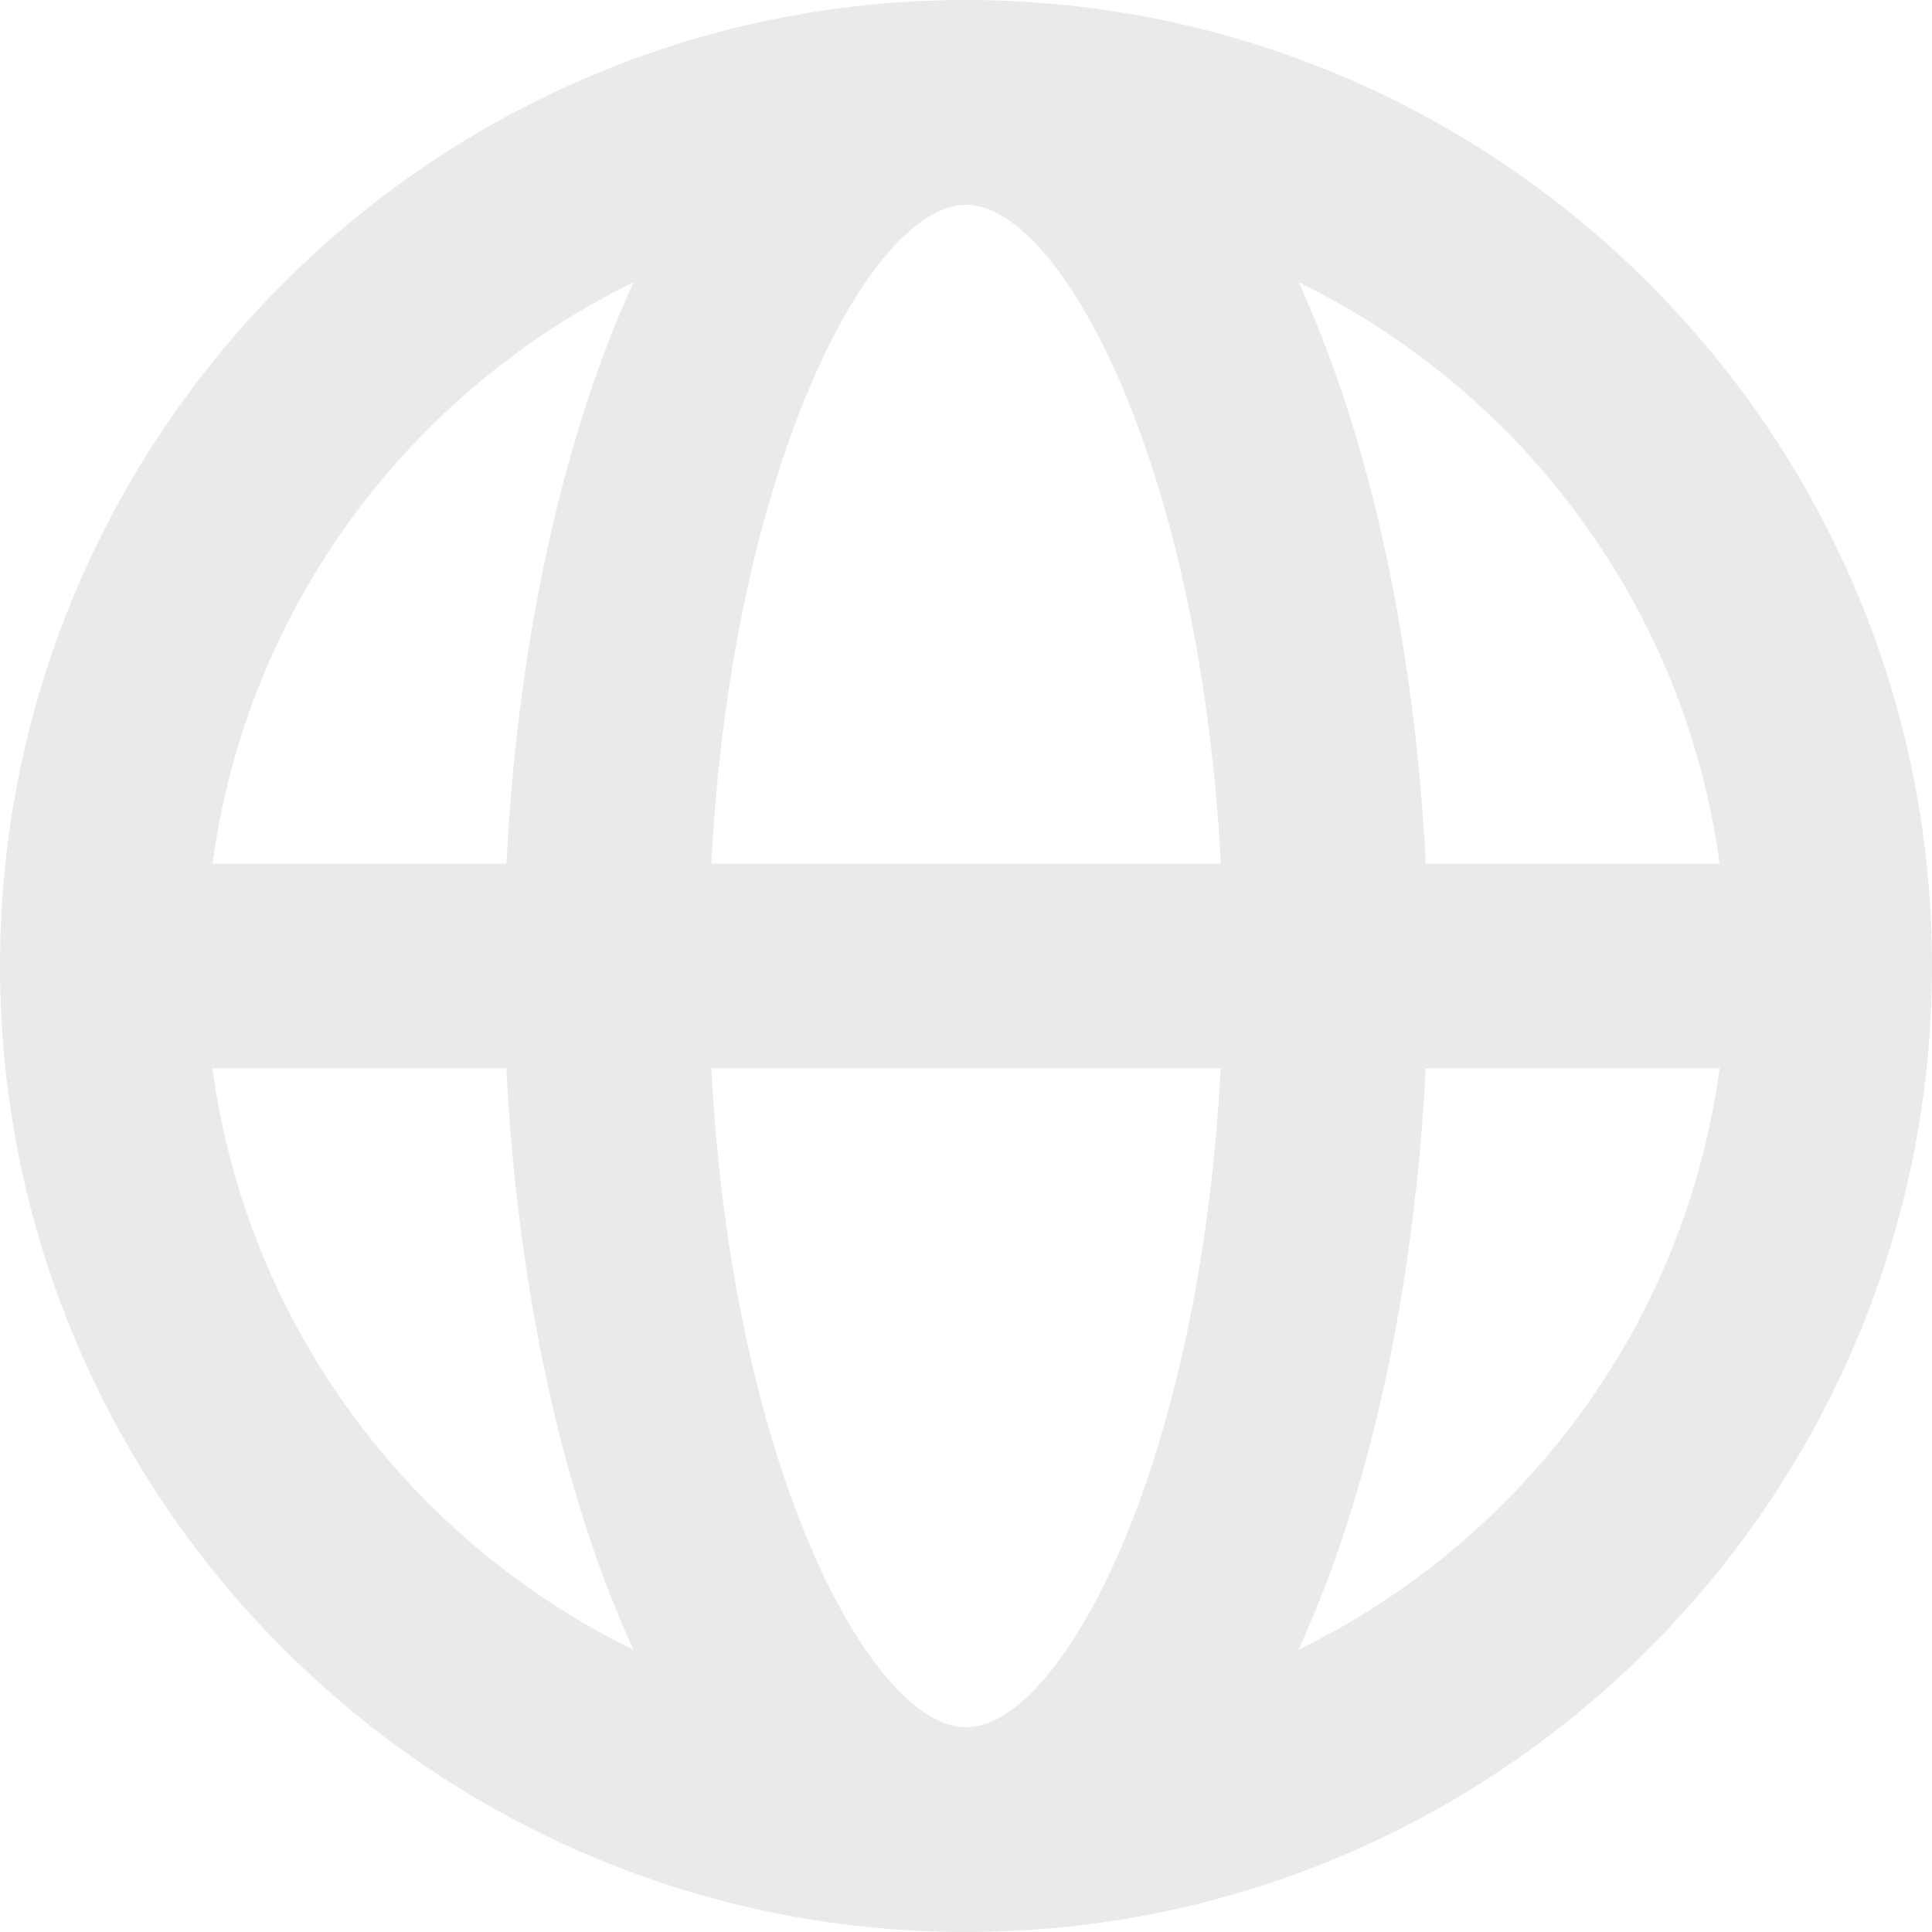 <svg width="30" height="30" viewBox="0 0 30 30" fill="none" xmlns="http://www.w3.org/2000/svg">
<path d="M15.001 0C6.729 0 0 6.729 0 15C0 23.271 6.729 30 15.001 30C23.272 30 30 23.271 30 15C30 6.729 23.272 0 15.001 0ZM26.703 13.411H22.139C21.975 10.123 21.306 6.864 20.165 4.383C23.642 6.081 26.164 9.43 26.703 13.411ZM15.001 26.821C13.53 26.821 11.369 22.797 11.045 16.589H18.955C18.632 22.797 16.471 26.821 15.001 26.821ZM11.045 13.411C11.369 7.203 13.529 3.179 15.001 3.179C16.471 3.179 18.632 7.203 18.957 13.411H11.045ZM9.838 4.383C8.697 6.864 8.027 10.123 7.864 13.411H3.3C3.837 9.43 6.359 6.081 9.838 4.383ZM3.298 16.589H7.862C8.027 19.878 8.696 23.134 9.837 25.617C6.359 23.919 3.837 20.57 3.298 16.589ZM20.163 25.617C21.304 23.134 21.975 19.878 22.138 16.589H26.702C26.164 20.57 23.642 23.919 20.163 25.617Z" fill="#EAEAEA"/>
</svg>
